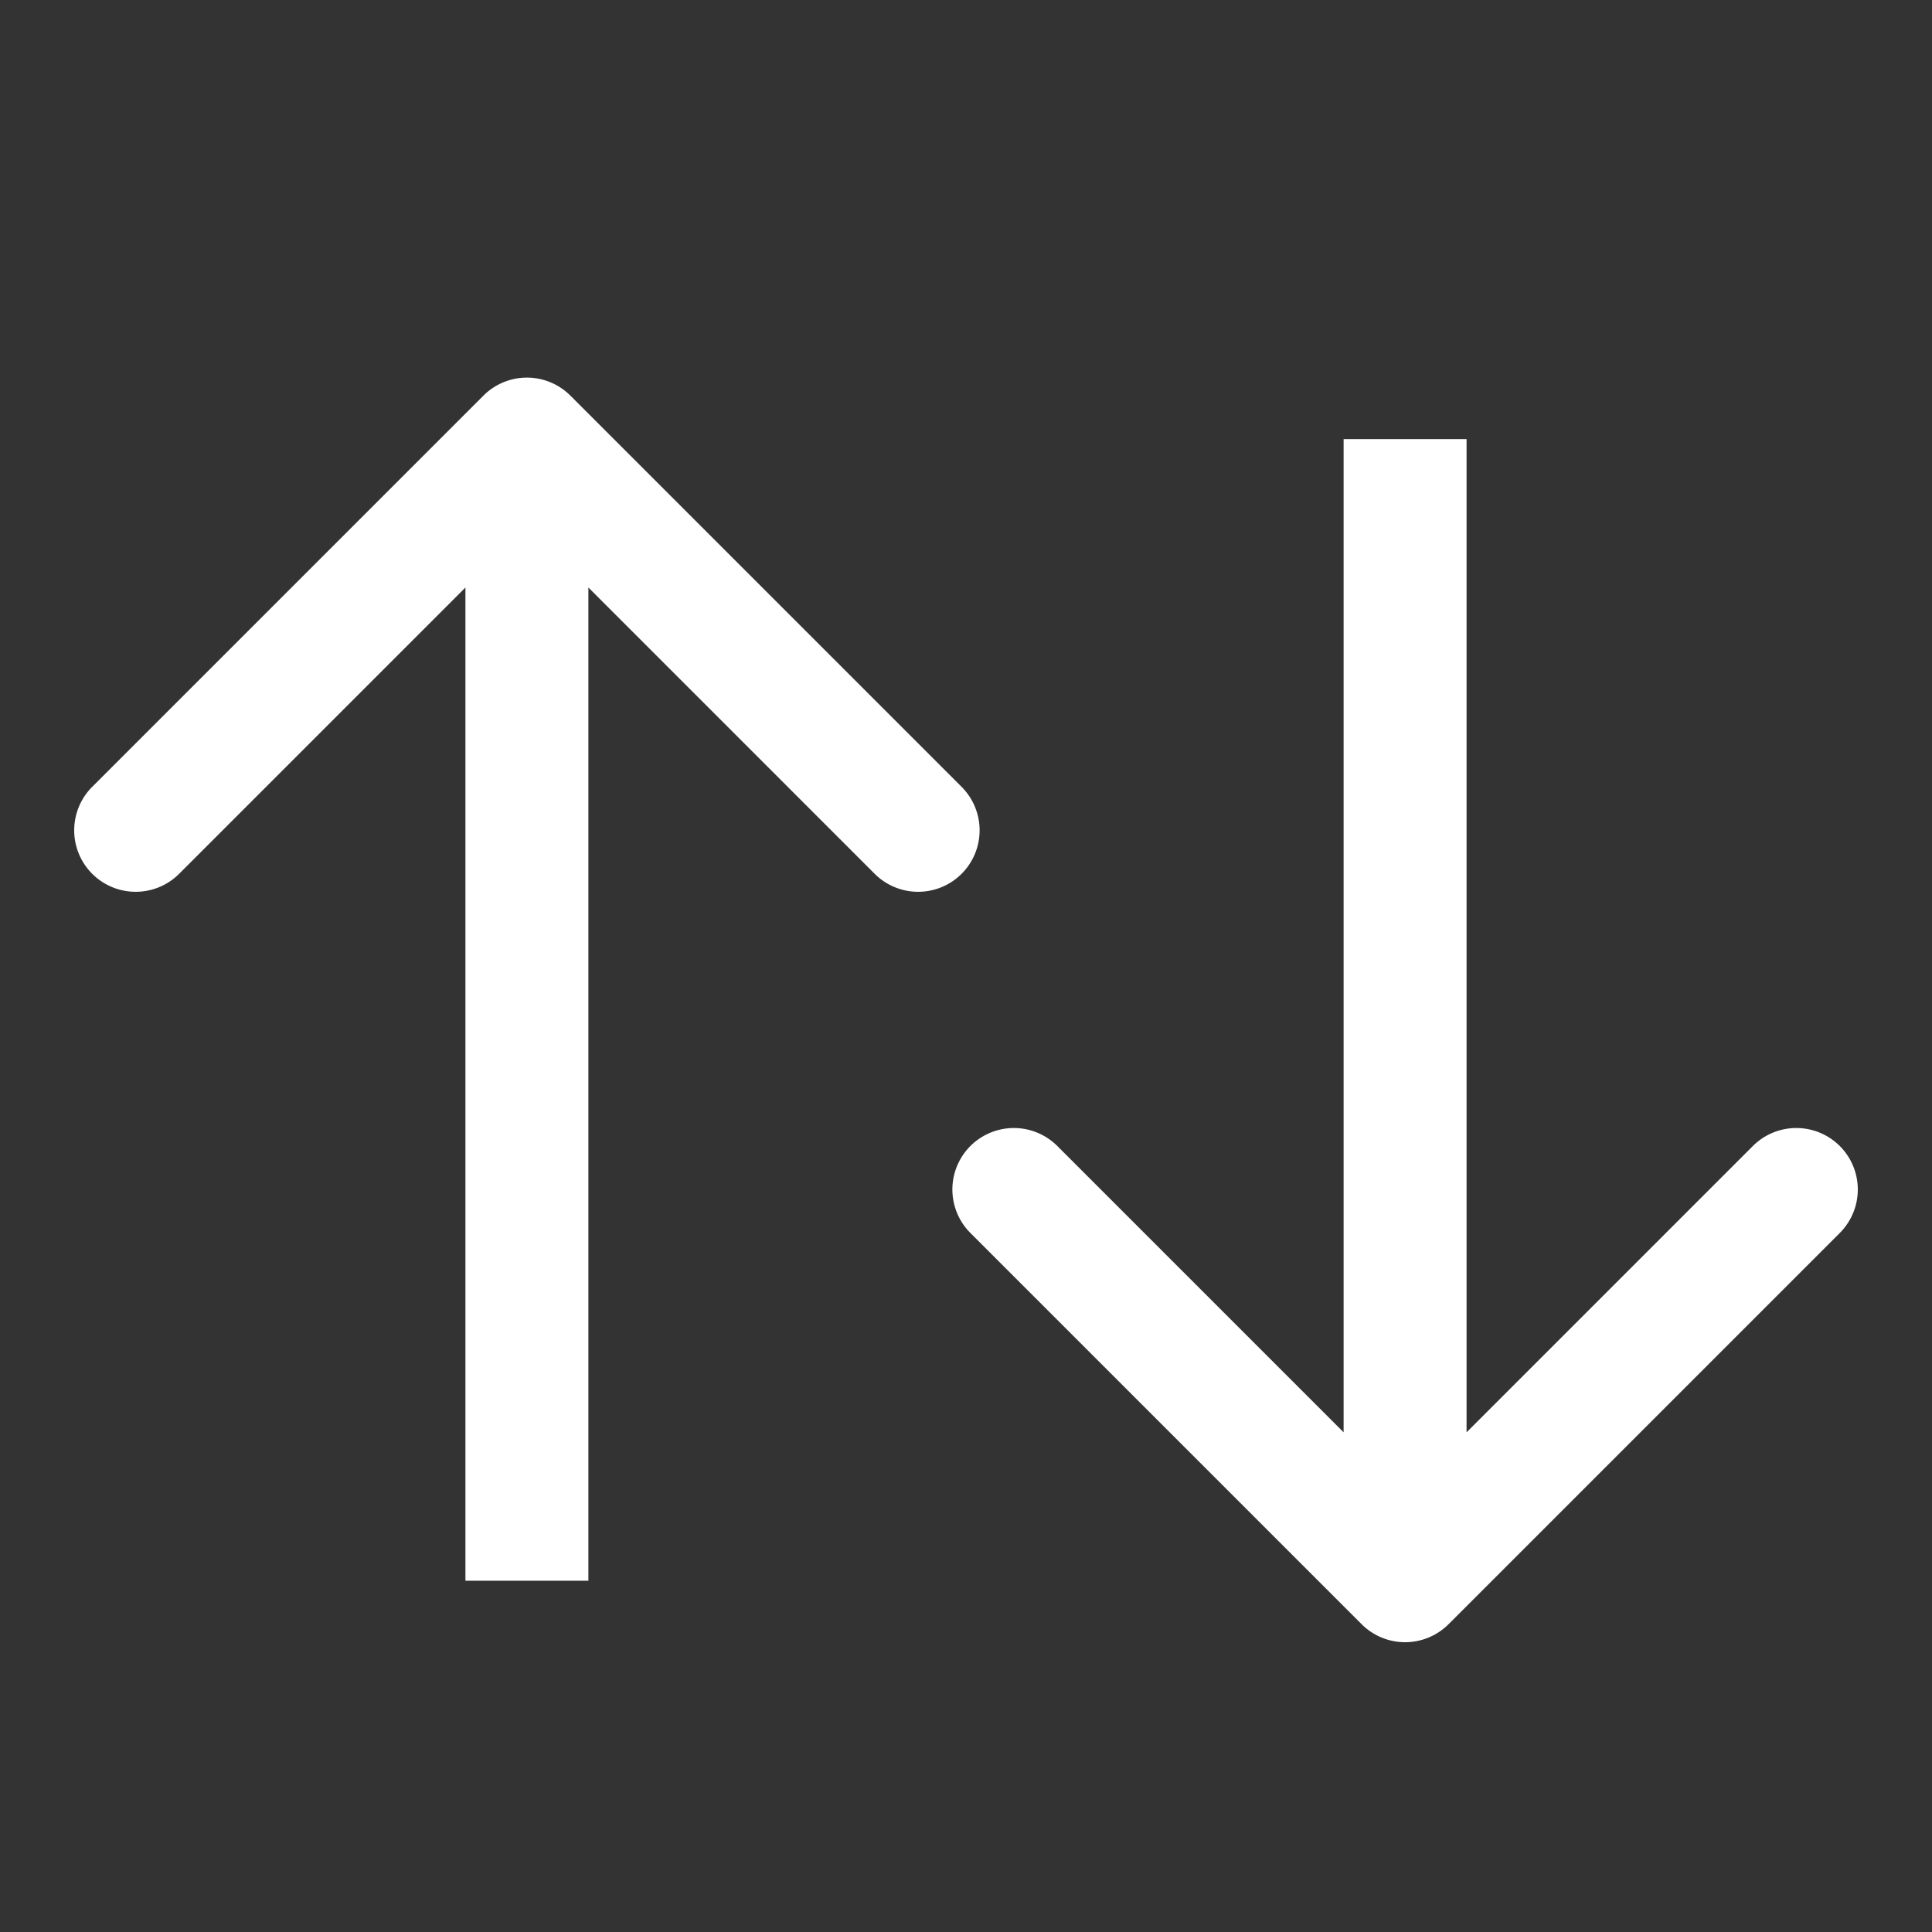 <svg width="22" height="22" fill="none" xmlns="http://www.w3.org/2000/svg"><rect width="100%" height="100%" fill="#333333" stroke="none"/><path d="M15.505 18.495a.7.7 0 00.99 0l4.455-4.455a.7.7 0 10-.99-.99L16 17.01l-3.96-3.96a.7.7 0 10-.99.99l4.455 4.455zM15.3 5v13h1.4V5h-1.4zM6.495 4.505a.7.7 0 00-.99 0L1.05 8.96a.7.7 0 00.99.99L6 5.99l3.96 3.96a.7.7 0 10.99-.99L6.495 4.505zM6.7 18V5H5.3v13h1.4z" fill="#fff"/></svg>